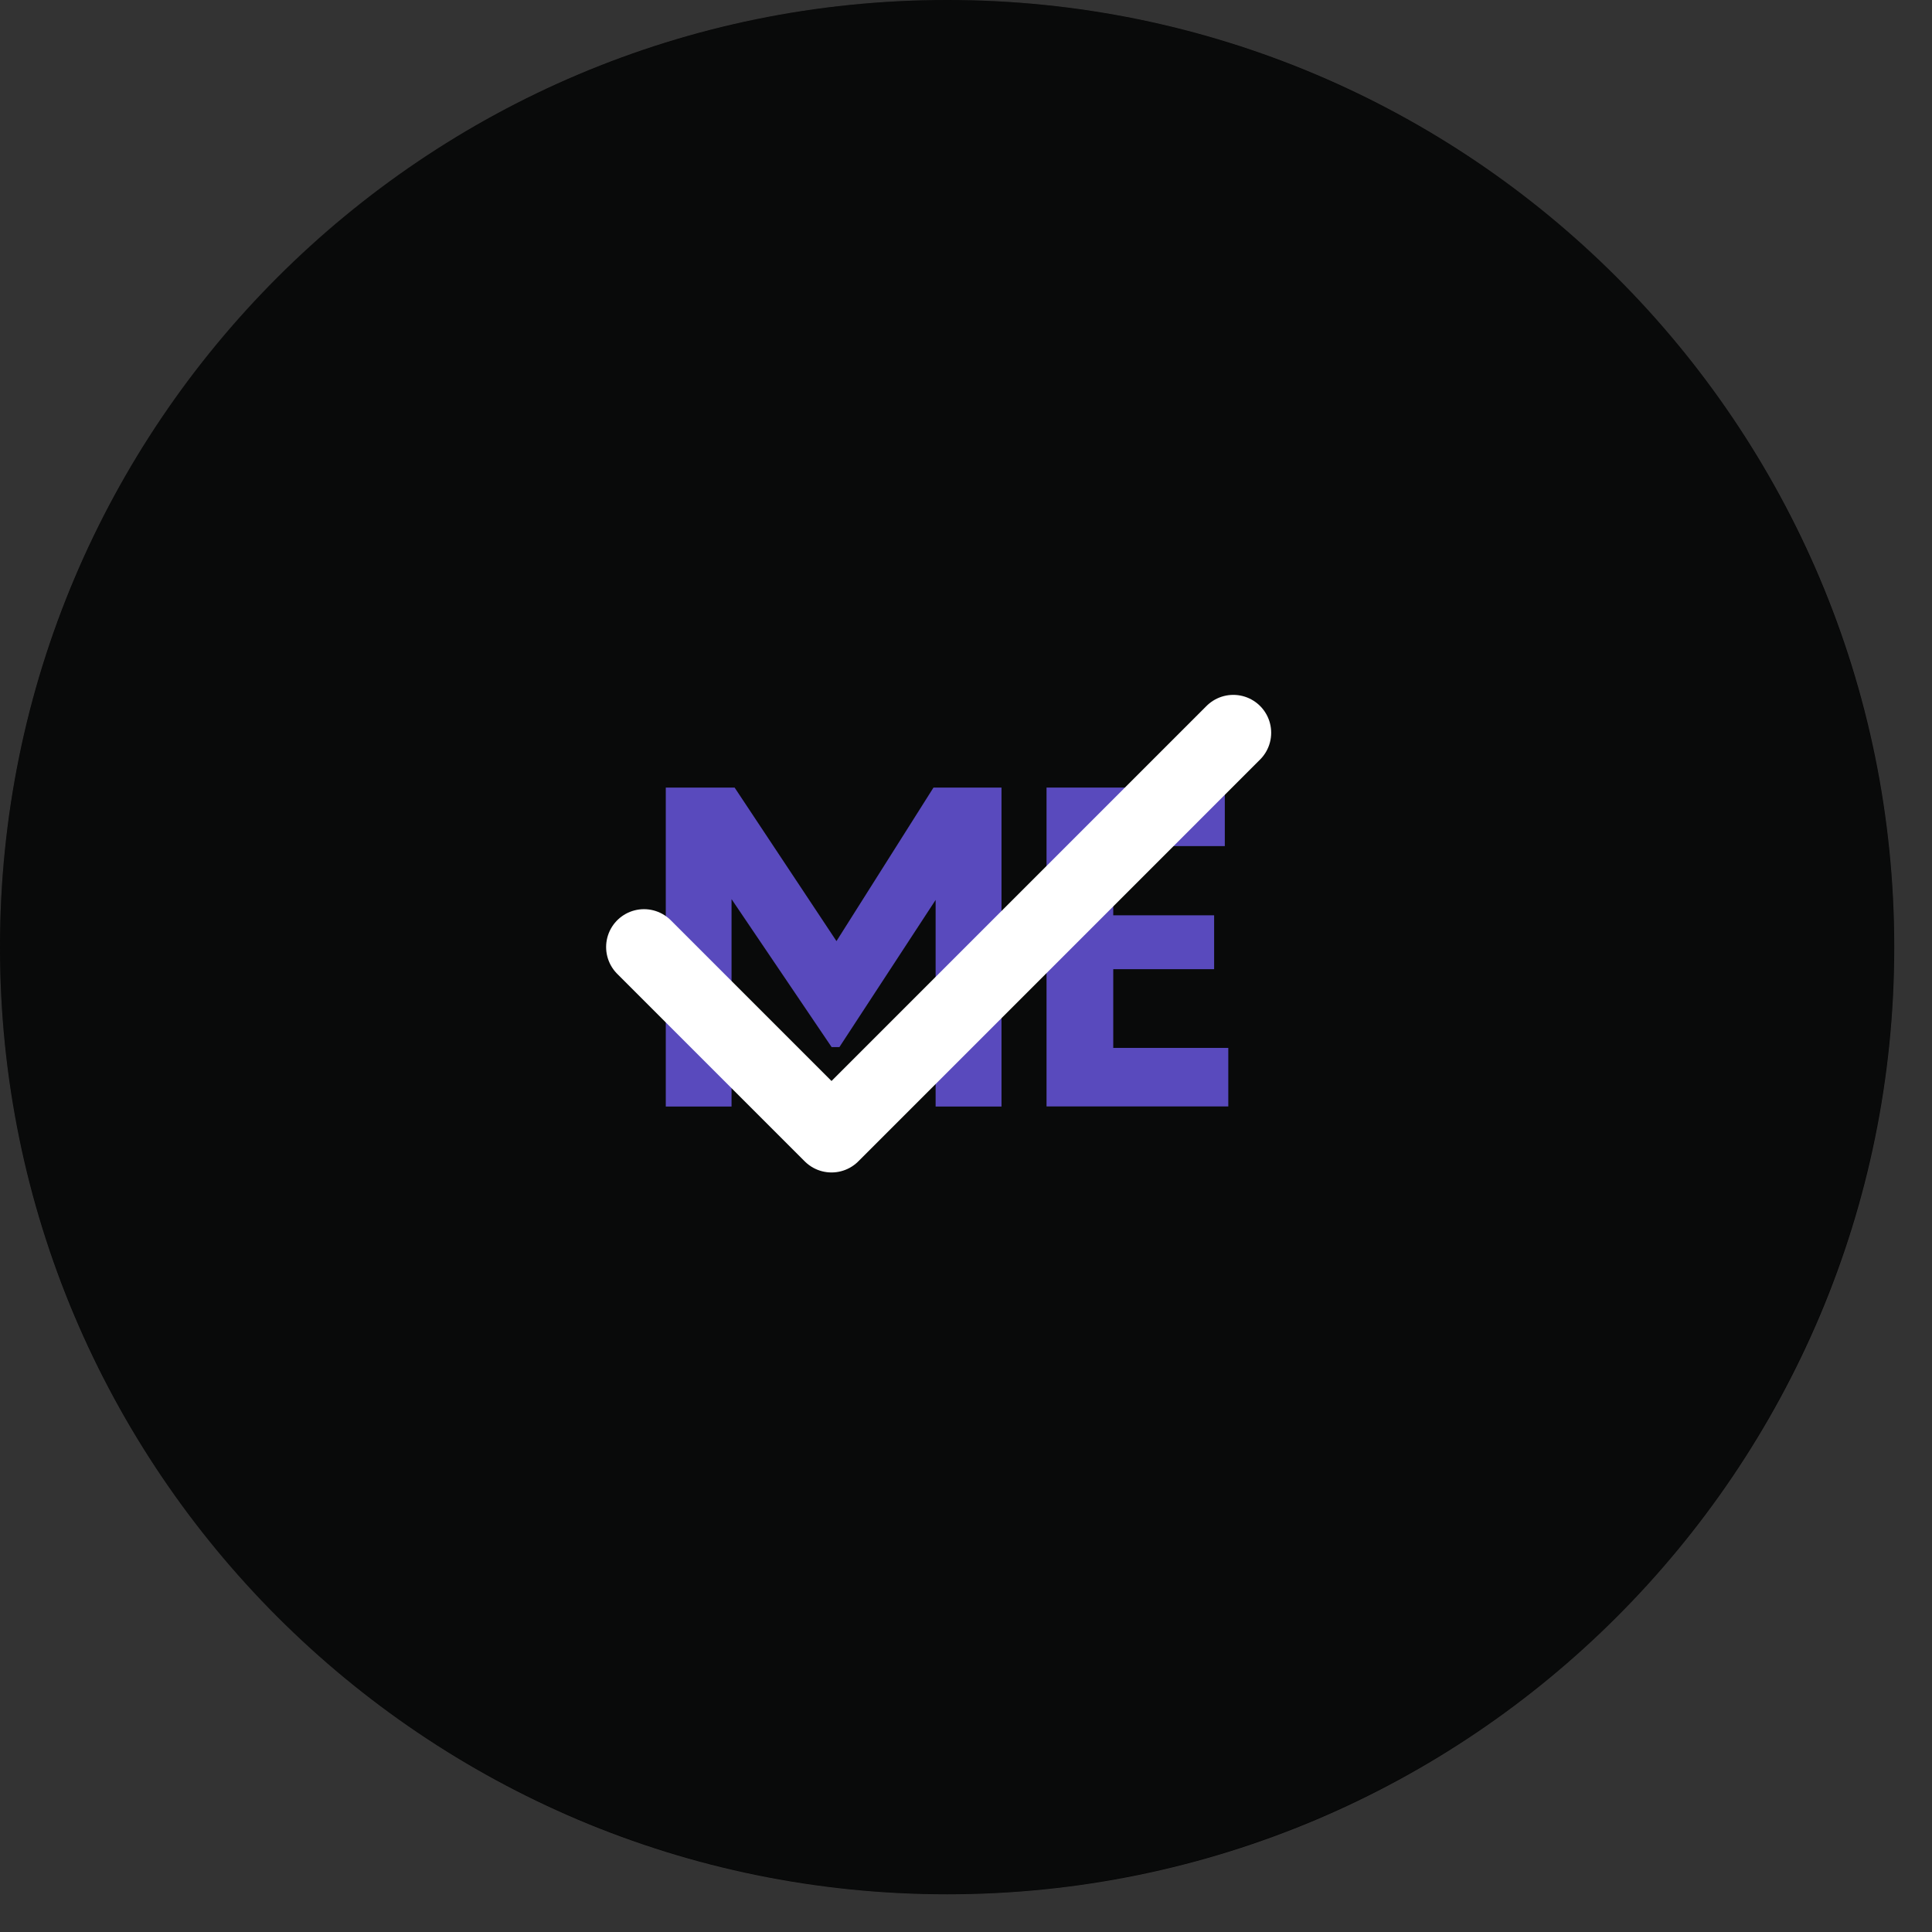 <svg width="51" height="51" viewBox="0 0 51 51" fill="none" xmlns="http://www.w3.org/2000/svg">
<rect x="0" y="0" width="51" height="51" fill="#333333" stroke="none"/>
<path d="M25.002 50.004C38.81 50.004 50.003 38.81 50.003 25.002C50.003 11.194 38.81 0 25.002 0C11.193 0 -0 11.194 -0 25.002C-0 38.81 11.193 50.004 25.002 50.004Z" fill="black"/>
<path d="M19.315 29.21H17.575V20.79H19.392L22.081 24.843L24.642 20.79H26.437V29.21H24.698V23.756L22.158 27.641H21.953L19.311 23.735V29.21H19.315Z" fill="#725BFF"/>
<path d="M27.626 20.79H32.332V22.335H29.387V24.162H32.05V25.584H29.387V27.662H32.424V29.207H27.626V20.786V20.79Z" fill="#725BFF"/>
<circle cx="25" cy="25" r="25" fill="#212222" fill-opacity="0.3"/>
<path d="M17 25L21.95 29.95L32.556 19.343" stroke="white" stroke-width="2" stroke-linecap="round" stroke-linejoin="round"/>
</svg>
